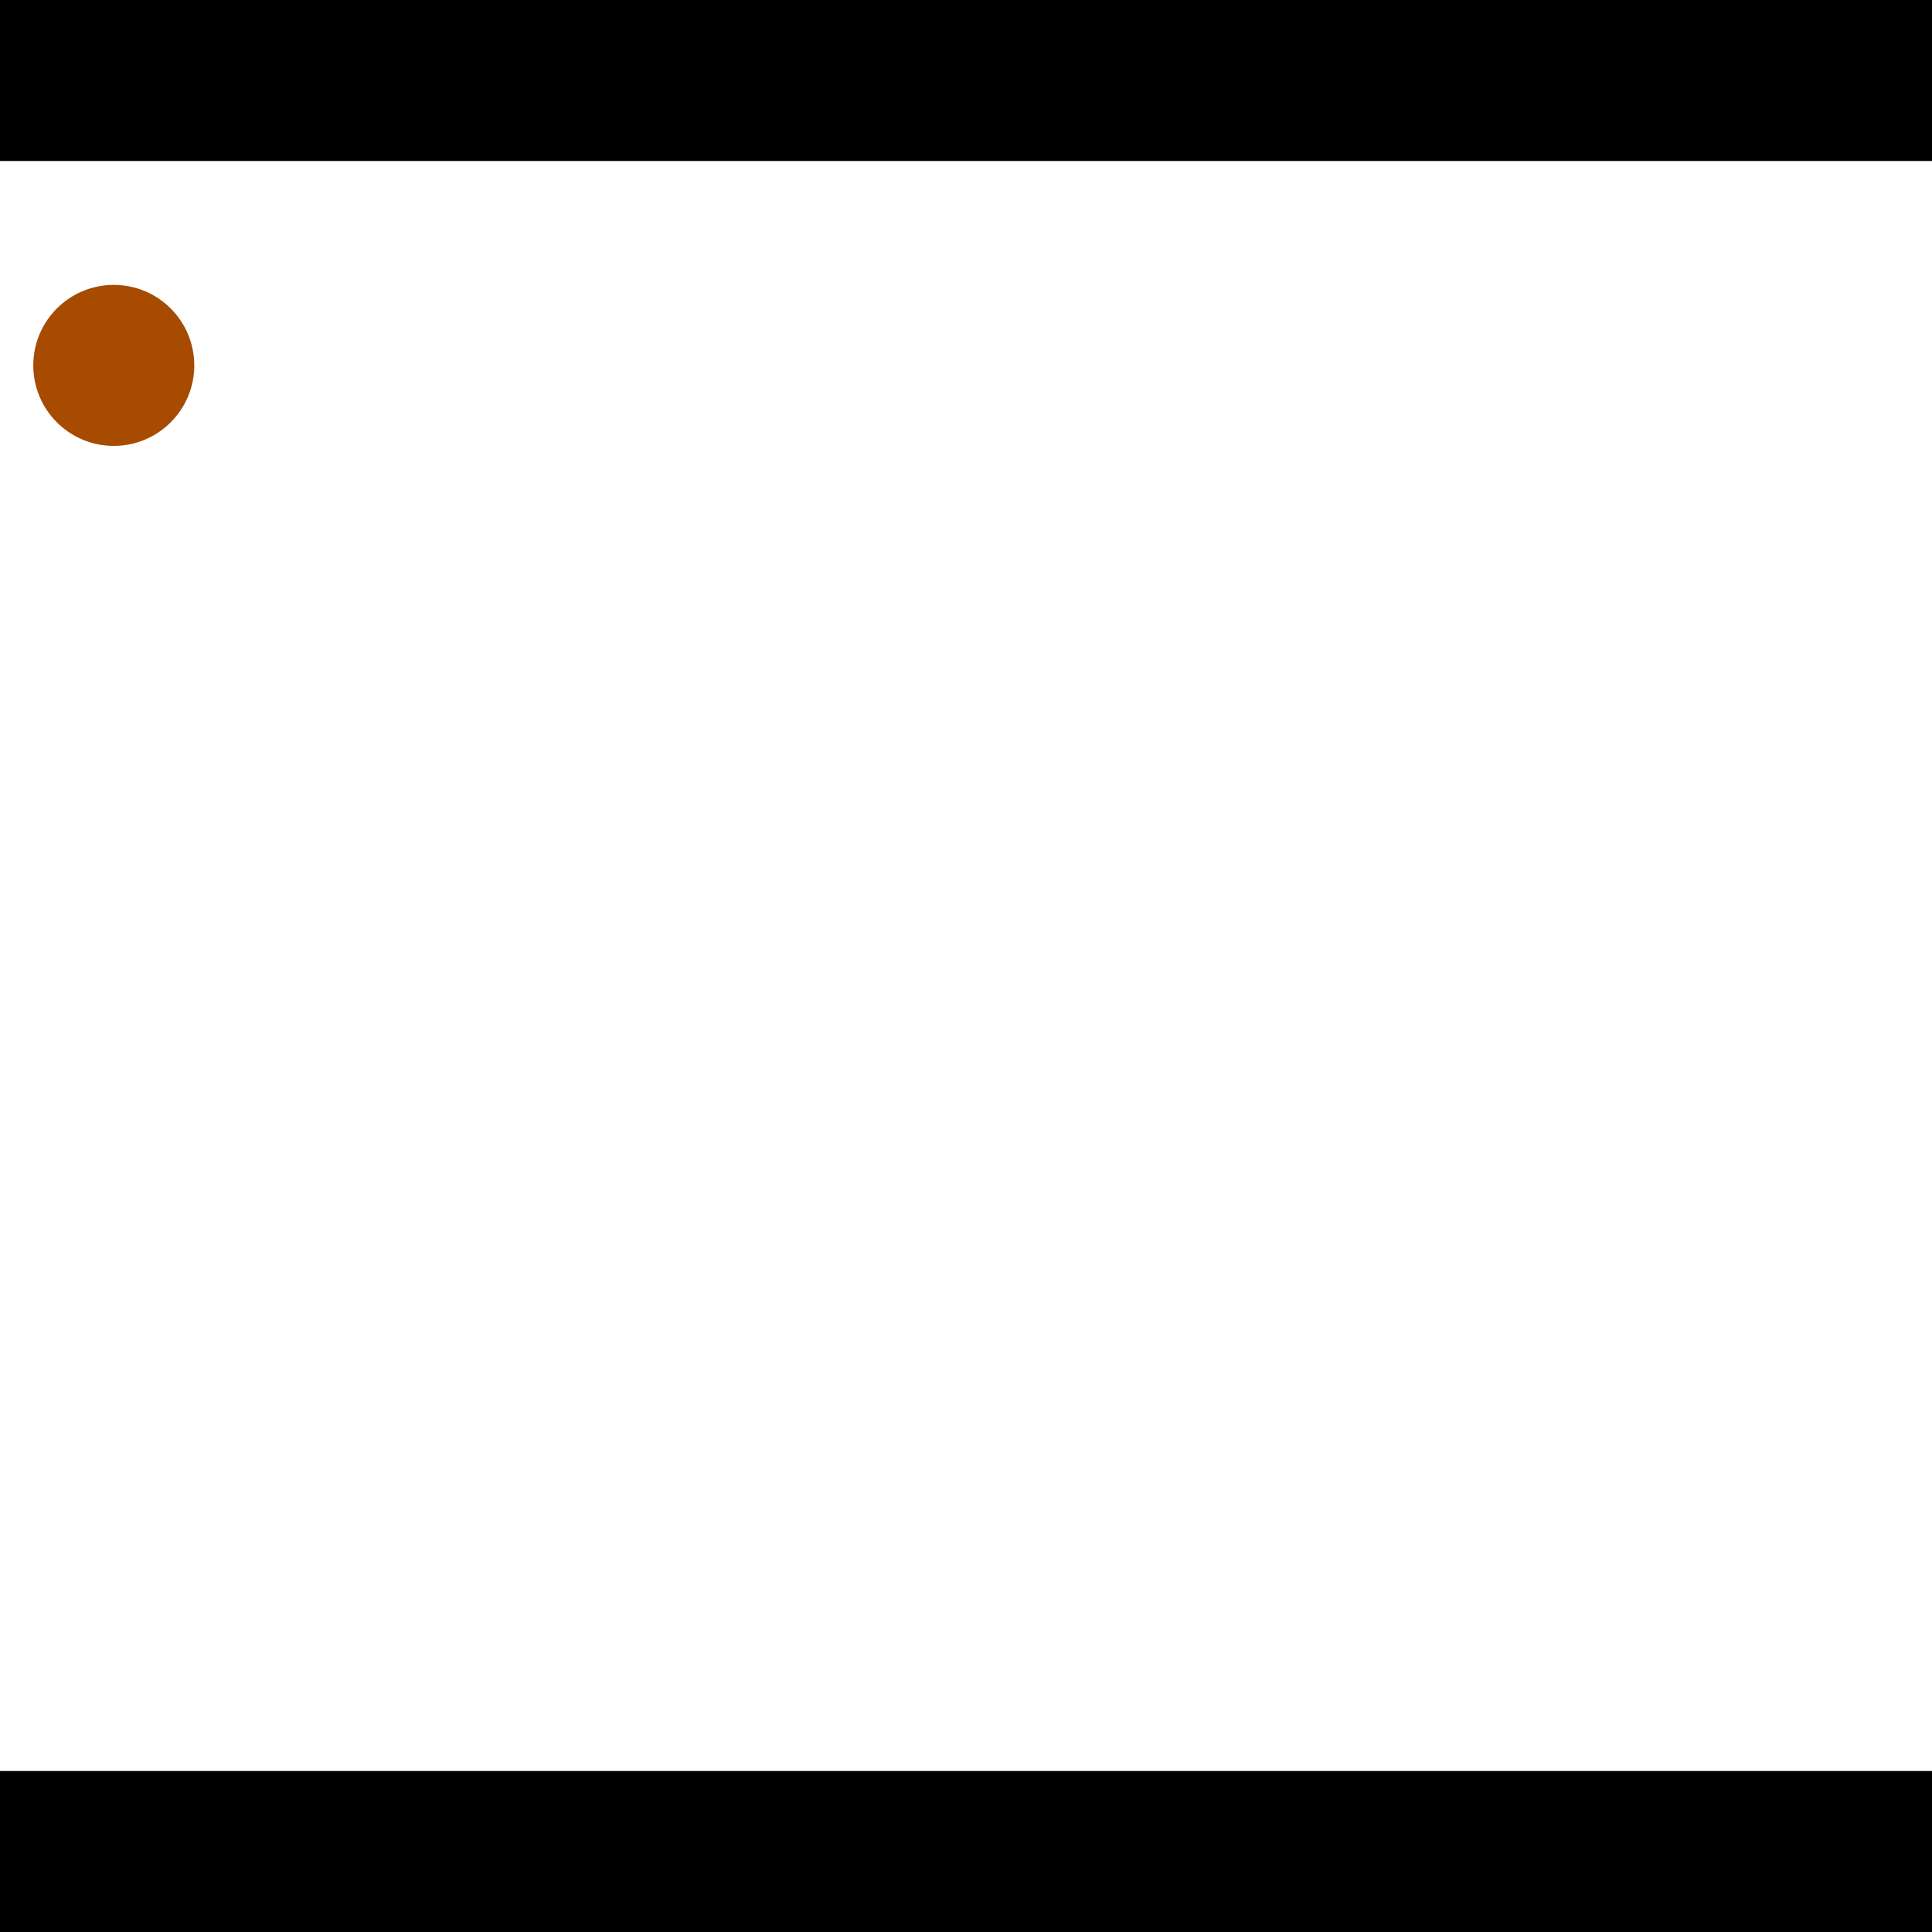<?xml version="1.0" encoding="utf-8"?> <!-- Generator: Adobe Illustrator 13.0.0, SVG Export Plug-In . SVG Version: 6.00 Build 14948)  --> <svg version="1.2" baseProfile="tiny" id="Layer_1" xmlns="http://www.w3.org/2000/svg" xmlns:xlink="http://www.w3.org/1999/xlink" x="0px" y="0px" width="512px" height="512px" viewBox="0 0 512 512" xml:space="preserve">
<rect x="0" y="0" width="512" height="512" fill="#333333" stroke="none"/>
<polygon points="0,0 512,0 512,512 0,512" style="fill:#ffffff; stroke:#000000;stroke-width:0"/>
<polygon points="-109.839,125.452 -113.527,167.959 -322.998,149.782 -319.309,107.276" style="fill:#006363; stroke:#000000;stroke-width:0"/>
<circle fill="#006363" stroke="#006363" stroke-width="0" cx="-111.683" cy="146.705" r="21.333"/>
<circle fill="#006363" stroke="#006363" stroke-width="0" cx="-321.154" cy="128.529" r="21.333"/>
<polygon points="752.276,398.198 715.996,375.743 827.459,195.653 863.739,218.108" style="fill:#006363; stroke:#000000;stroke-width:0"/>
<circle fill="#006363" stroke="#006363" stroke-width="0" cx="734.136" cy="386.97" r="21.333"/>
<circle fill="#006363" stroke="#006363" stroke-width="0" cx="845.599" cy="206.88" r="21.333"/>
<polygon points="1256,469.333 256,1469.33 -744,469.333" style="fill:#000000; stroke:#000000;stroke-width:0"/>
<polygon points="-744,42.667 256,-957.333 1256,42.667" style="fill:#000000; stroke:#000000;stroke-width:0"/>
<circle fill="#a64b00" stroke="#a64b00" stroke-width="0" cx="-111.683" cy="146.705" r="21.333"/>
<circle fill="#a64b00" stroke="#a64b00" stroke-width="0" cx="-321.154" cy="128.529" r="21.333"/>
<circle fill="#a64b00" stroke="#a64b00" stroke-width="0" cx="734.136" cy="386.97" r="21.333"/>
<circle fill="#a64b00" stroke="#a64b00" stroke-width="0" cx="845.599" cy="206.88" r="21.333"/>
<circle fill="#a64b00" stroke="#a64b00" stroke-width="0" cx="30.152" cy="96.834" r="21.333"/>
</svg>
